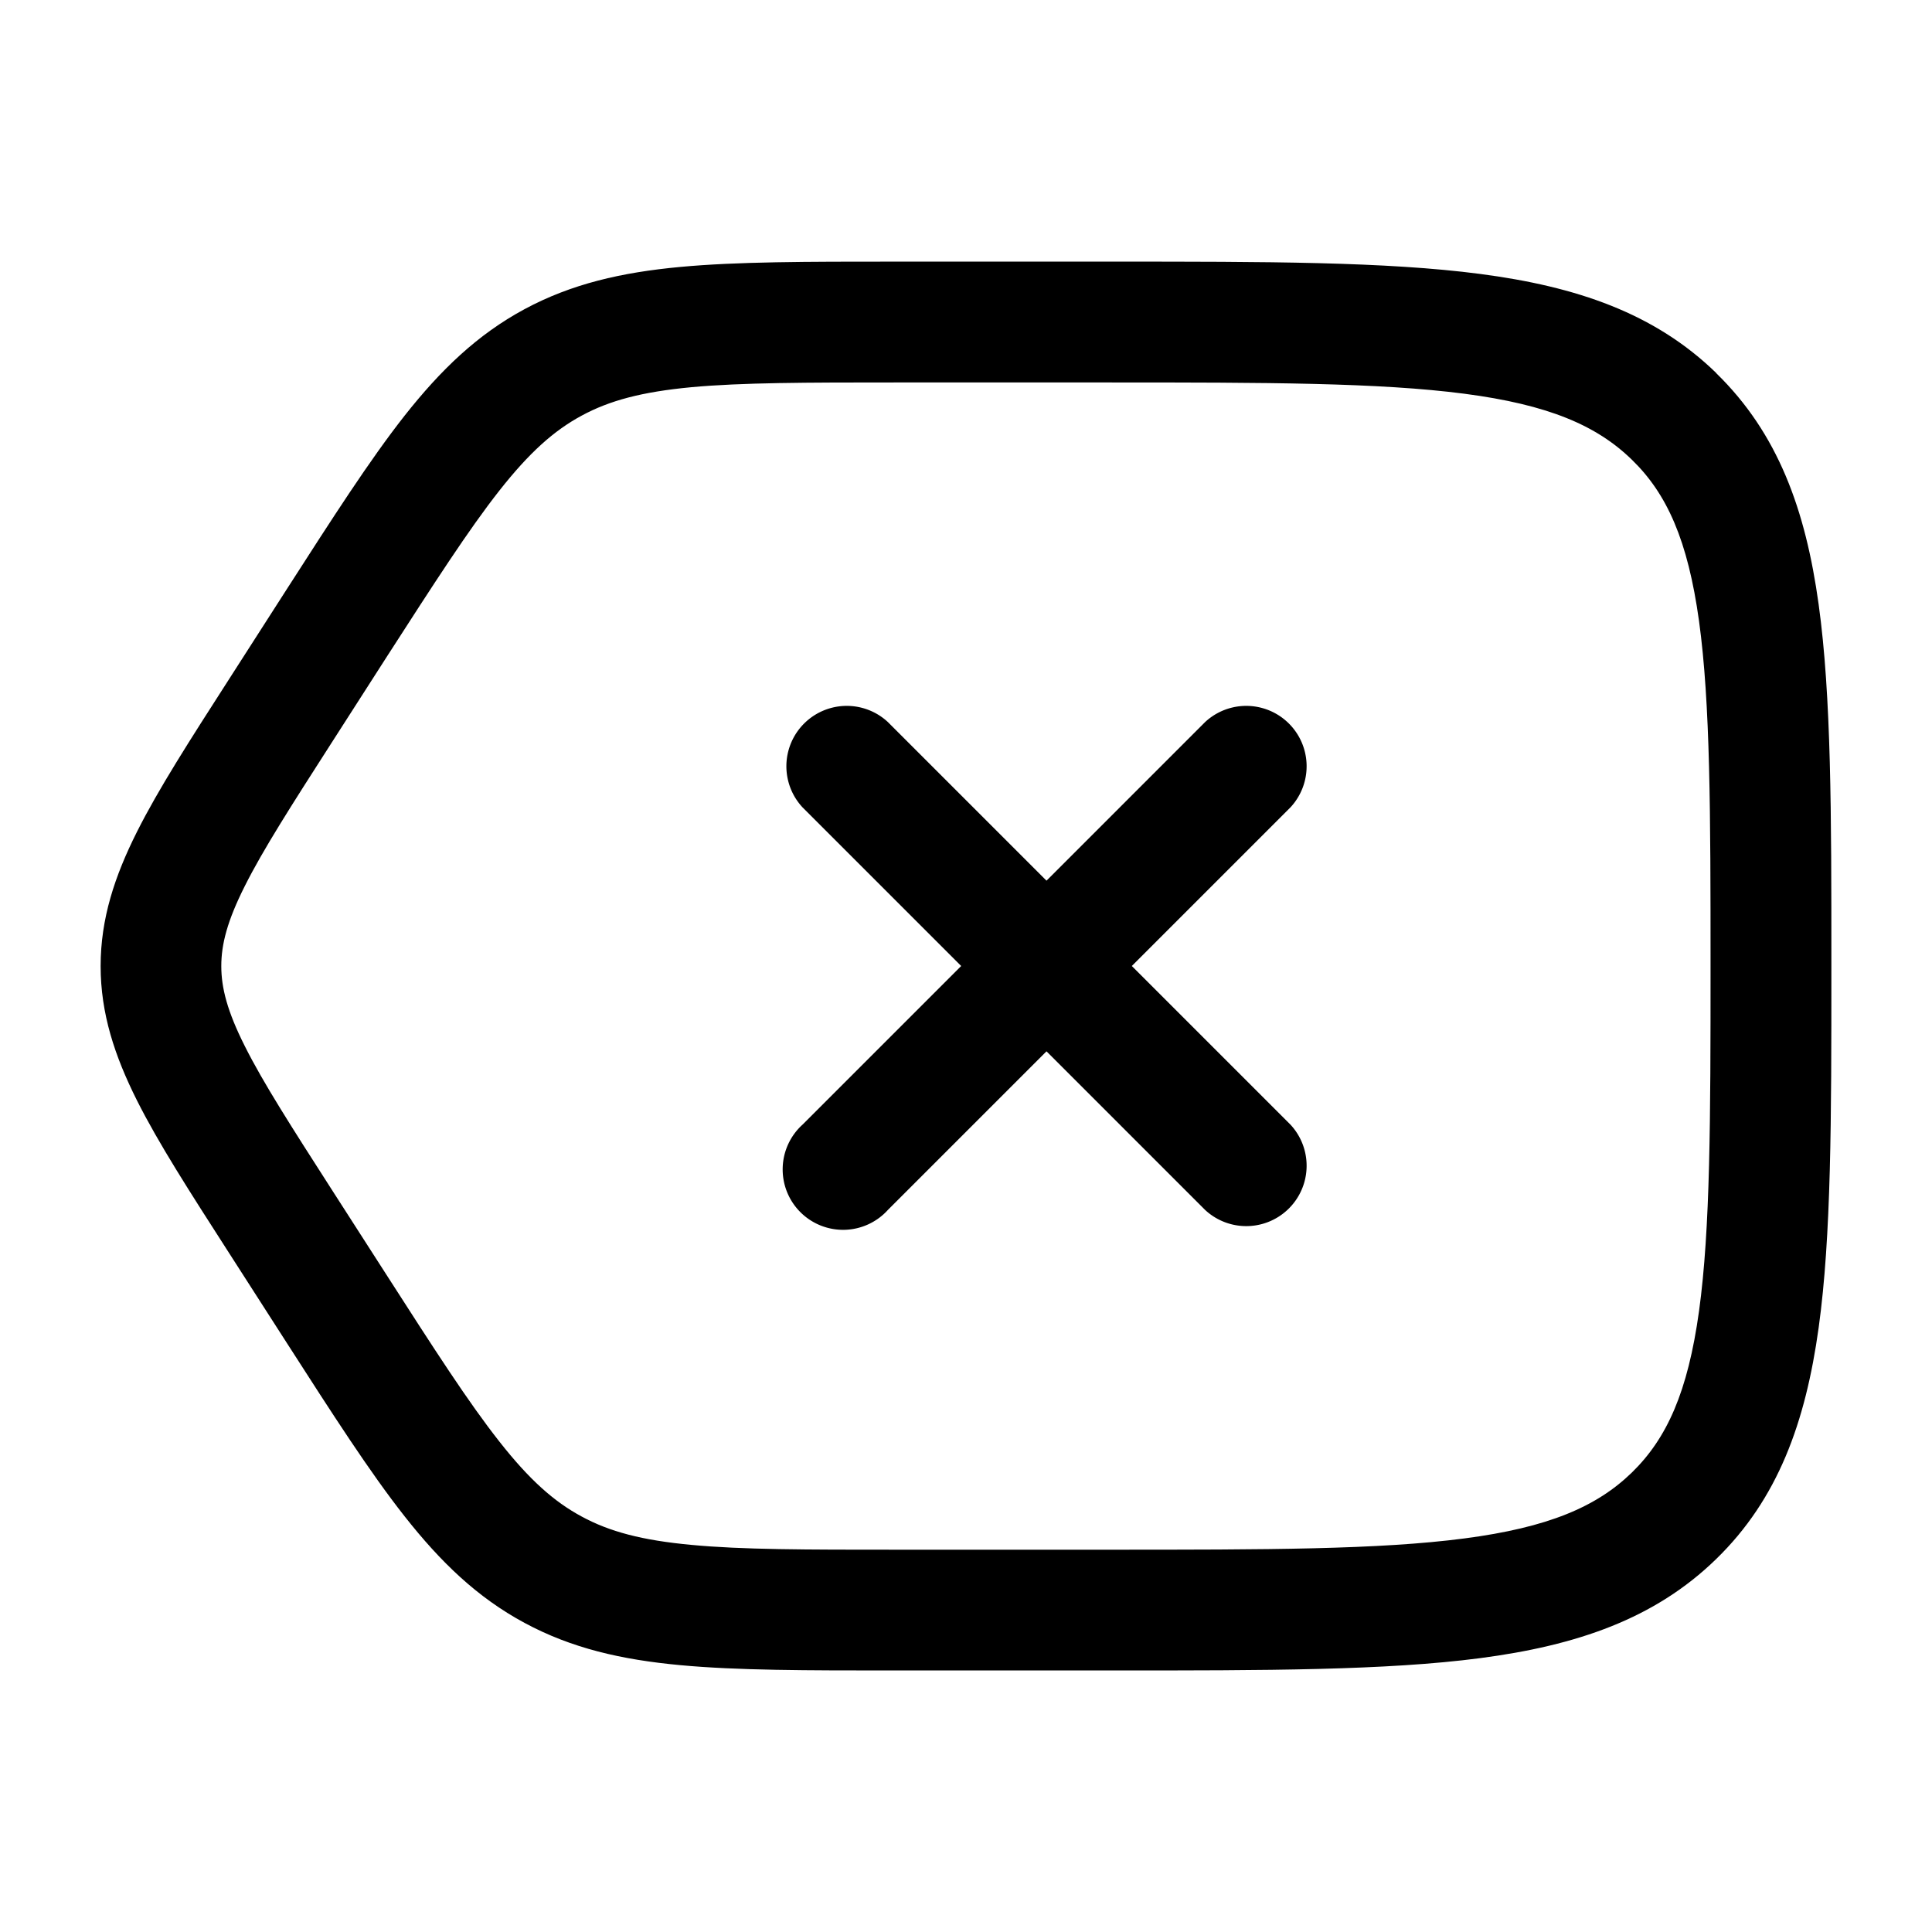 <svg xmlns="http://www.w3.org/2000/svg" aria-hidden="true" data-slot="icon" viewBox="0 0 48 48" width="1em" height="1em" fill="currentColor"><path d="M22.06 17.94a1.5 1.5 0 0 0-2.12 2.12L23.88 24l-3.94 3.94a1.501 1.501 0 1 0 2.12 2.12L26 26.12l3.94 3.94a1.5 1.5 0 0 0 2.12-2.12L28.12 24l3.94-3.94a1.5 1.5 0 0 0-2.12-2.12L26 21.88z"/><path fill-rule="evenodd" d="M42.64 9.268c-1.532-1.49-3.47-2.148-5.866-2.462C34.438 6.5 31.45 6.5 27.668 6.5h-5.456c-2.166 0-3.896 0-5.312.132-1.46.136-2.7.42-3.87 1.05-1.172.632-2.08 1.508-2.98 2.648-.866 1.102-1.784 2.532-2.93 4.316L5.674 16.9c-.956 1.488-1.738 2.704-2.27 3.764-.556 1.106-.904 2.16-.904 3.338s.348 2.232.904 3.34c.532 1.06 1.314 2.274 2.27 3.762l1.446 2.252c1.146 1.784 2.064 3.214 2.932 4.316.898 1.14 1.806 2.016 2.98 2.648 1.168.63 2.406.914 3.868 1.05 1.416.132 3.146.132 5.312.132h5.456c3.782 0 6.77 0 9.106-.306 2.396-.314 4.334-.972 5.864-2.462 1.536-1.494 2.22-3.396 2.546-5.748.316-2.28.316-5.196.316-8.868v-.232c0-3.672 0-6.586-.316-8.868-.324-2.352-1.01-4.252-2.546-5.748m-15.082.232c3.916 0 6.708.004 8.826.28 2.08.272 3.284.784 4.162 1.64.872.846 1.39 2.002 1.668 4.008.282 2.052.286 4.758.286 8.572s-.004 6.52-.286 8.572c-.278 2.006-.796 3.16-1.668 4.01-.878.854-2.082 1.366-4.162 1.638-2.12.278-4.91.28-8.826.28h-5.274c-2.254 0-3.844 0-5.106-.12-1.23-.114-2.034-.33-2.724-.704-.688-.37-1.3-.914-2.046-1.864-.768-.974-1.608-2.28-2.804-4.142l-1.362-2.12c-1.01-1.574-1.704-2.656-2.156-3.558-.438-.87-.586-1.45-.586-1.992s.148-1.122.586-1.992c.452-.9 1.146-1.984 2.156-3.558l1.36-2.12c1.198-1.86 2.04-3.168 2.806-4.142.748-.95 1.36-1.494 2.046-1.864.69-.374 1.494-.59 2.724-.706 1.26-.116 2.852-.118 5.106-.118z" clip-rule="evenodd"/></svg>